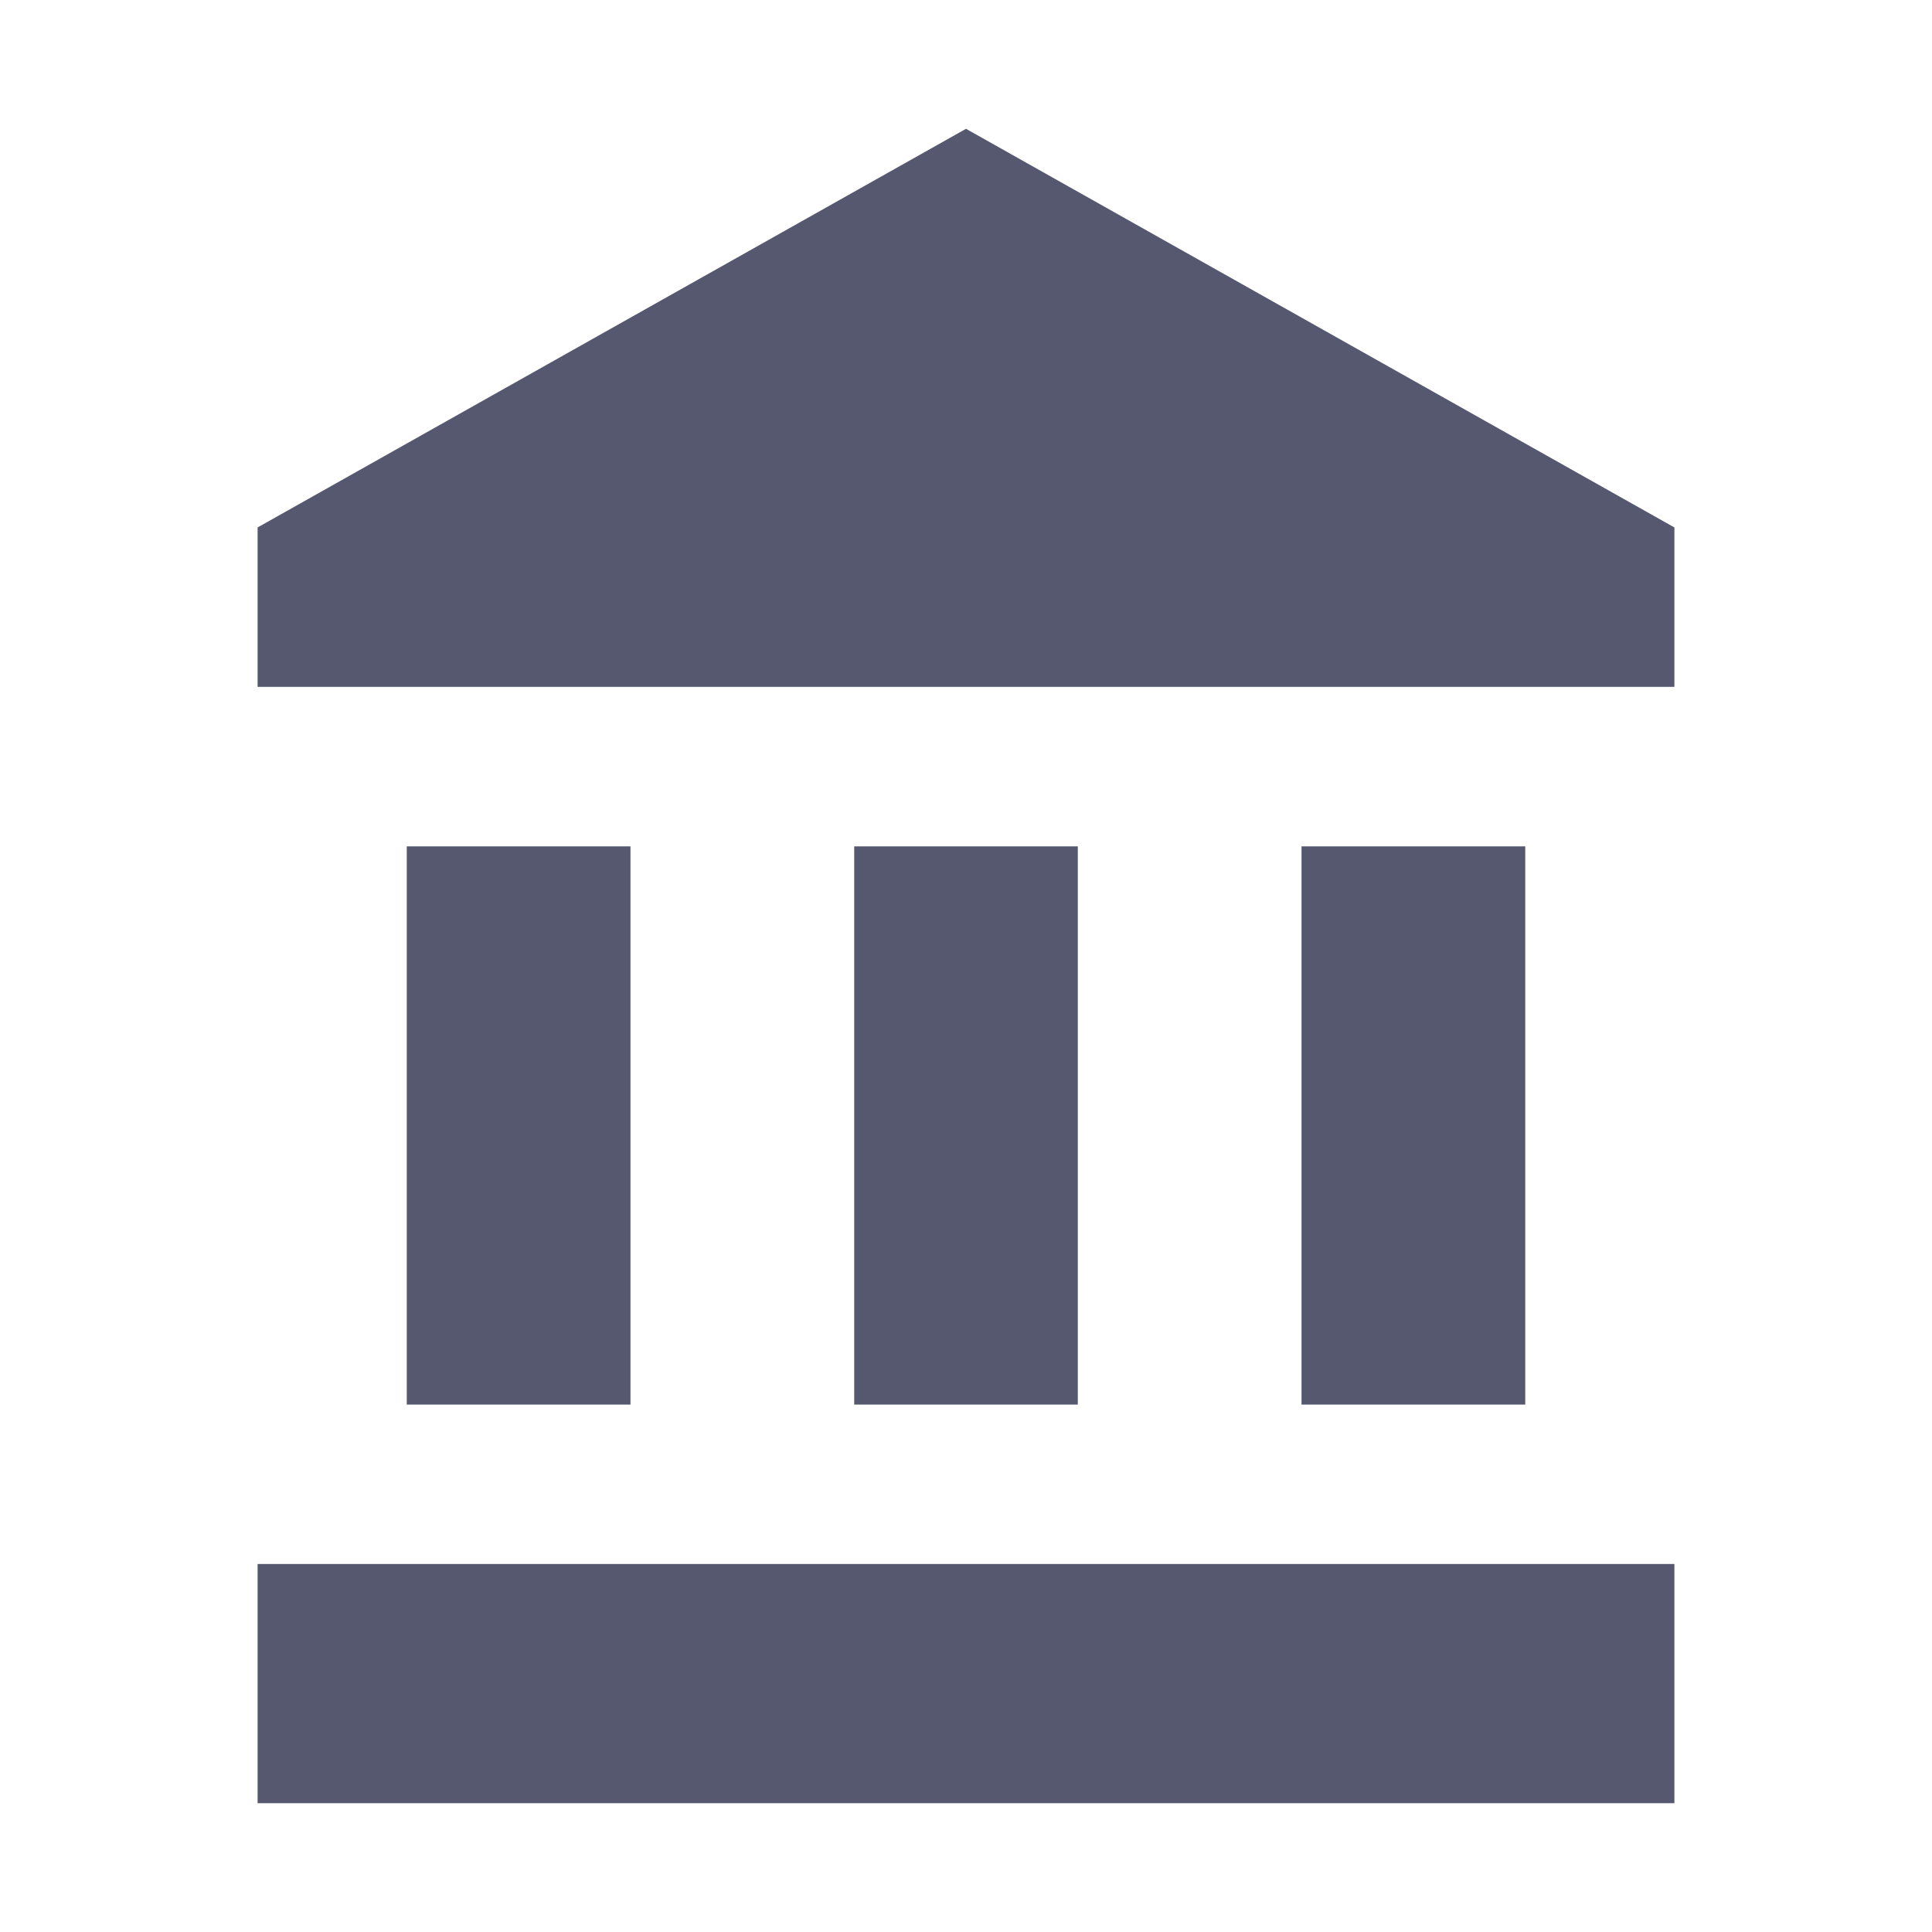 <svg width="15" height="15" viewBox="0 0 15 15" fill="none" xmlns="http://www.w3.org/2000/svg">
<path d="M3.158 6.571V10.905H4.895V6.571H3.158ZM6.632 6.571V10.905H8.368V6.571H6.632ZM2 14H13V12.143H2V14ZM10.105 6.571V10.905H11.842V6.571H10.105ZM7.5 1L2 4.095V5.333H13V4.095L7.5 1Z" fill="#55586F"/>
</svg>
